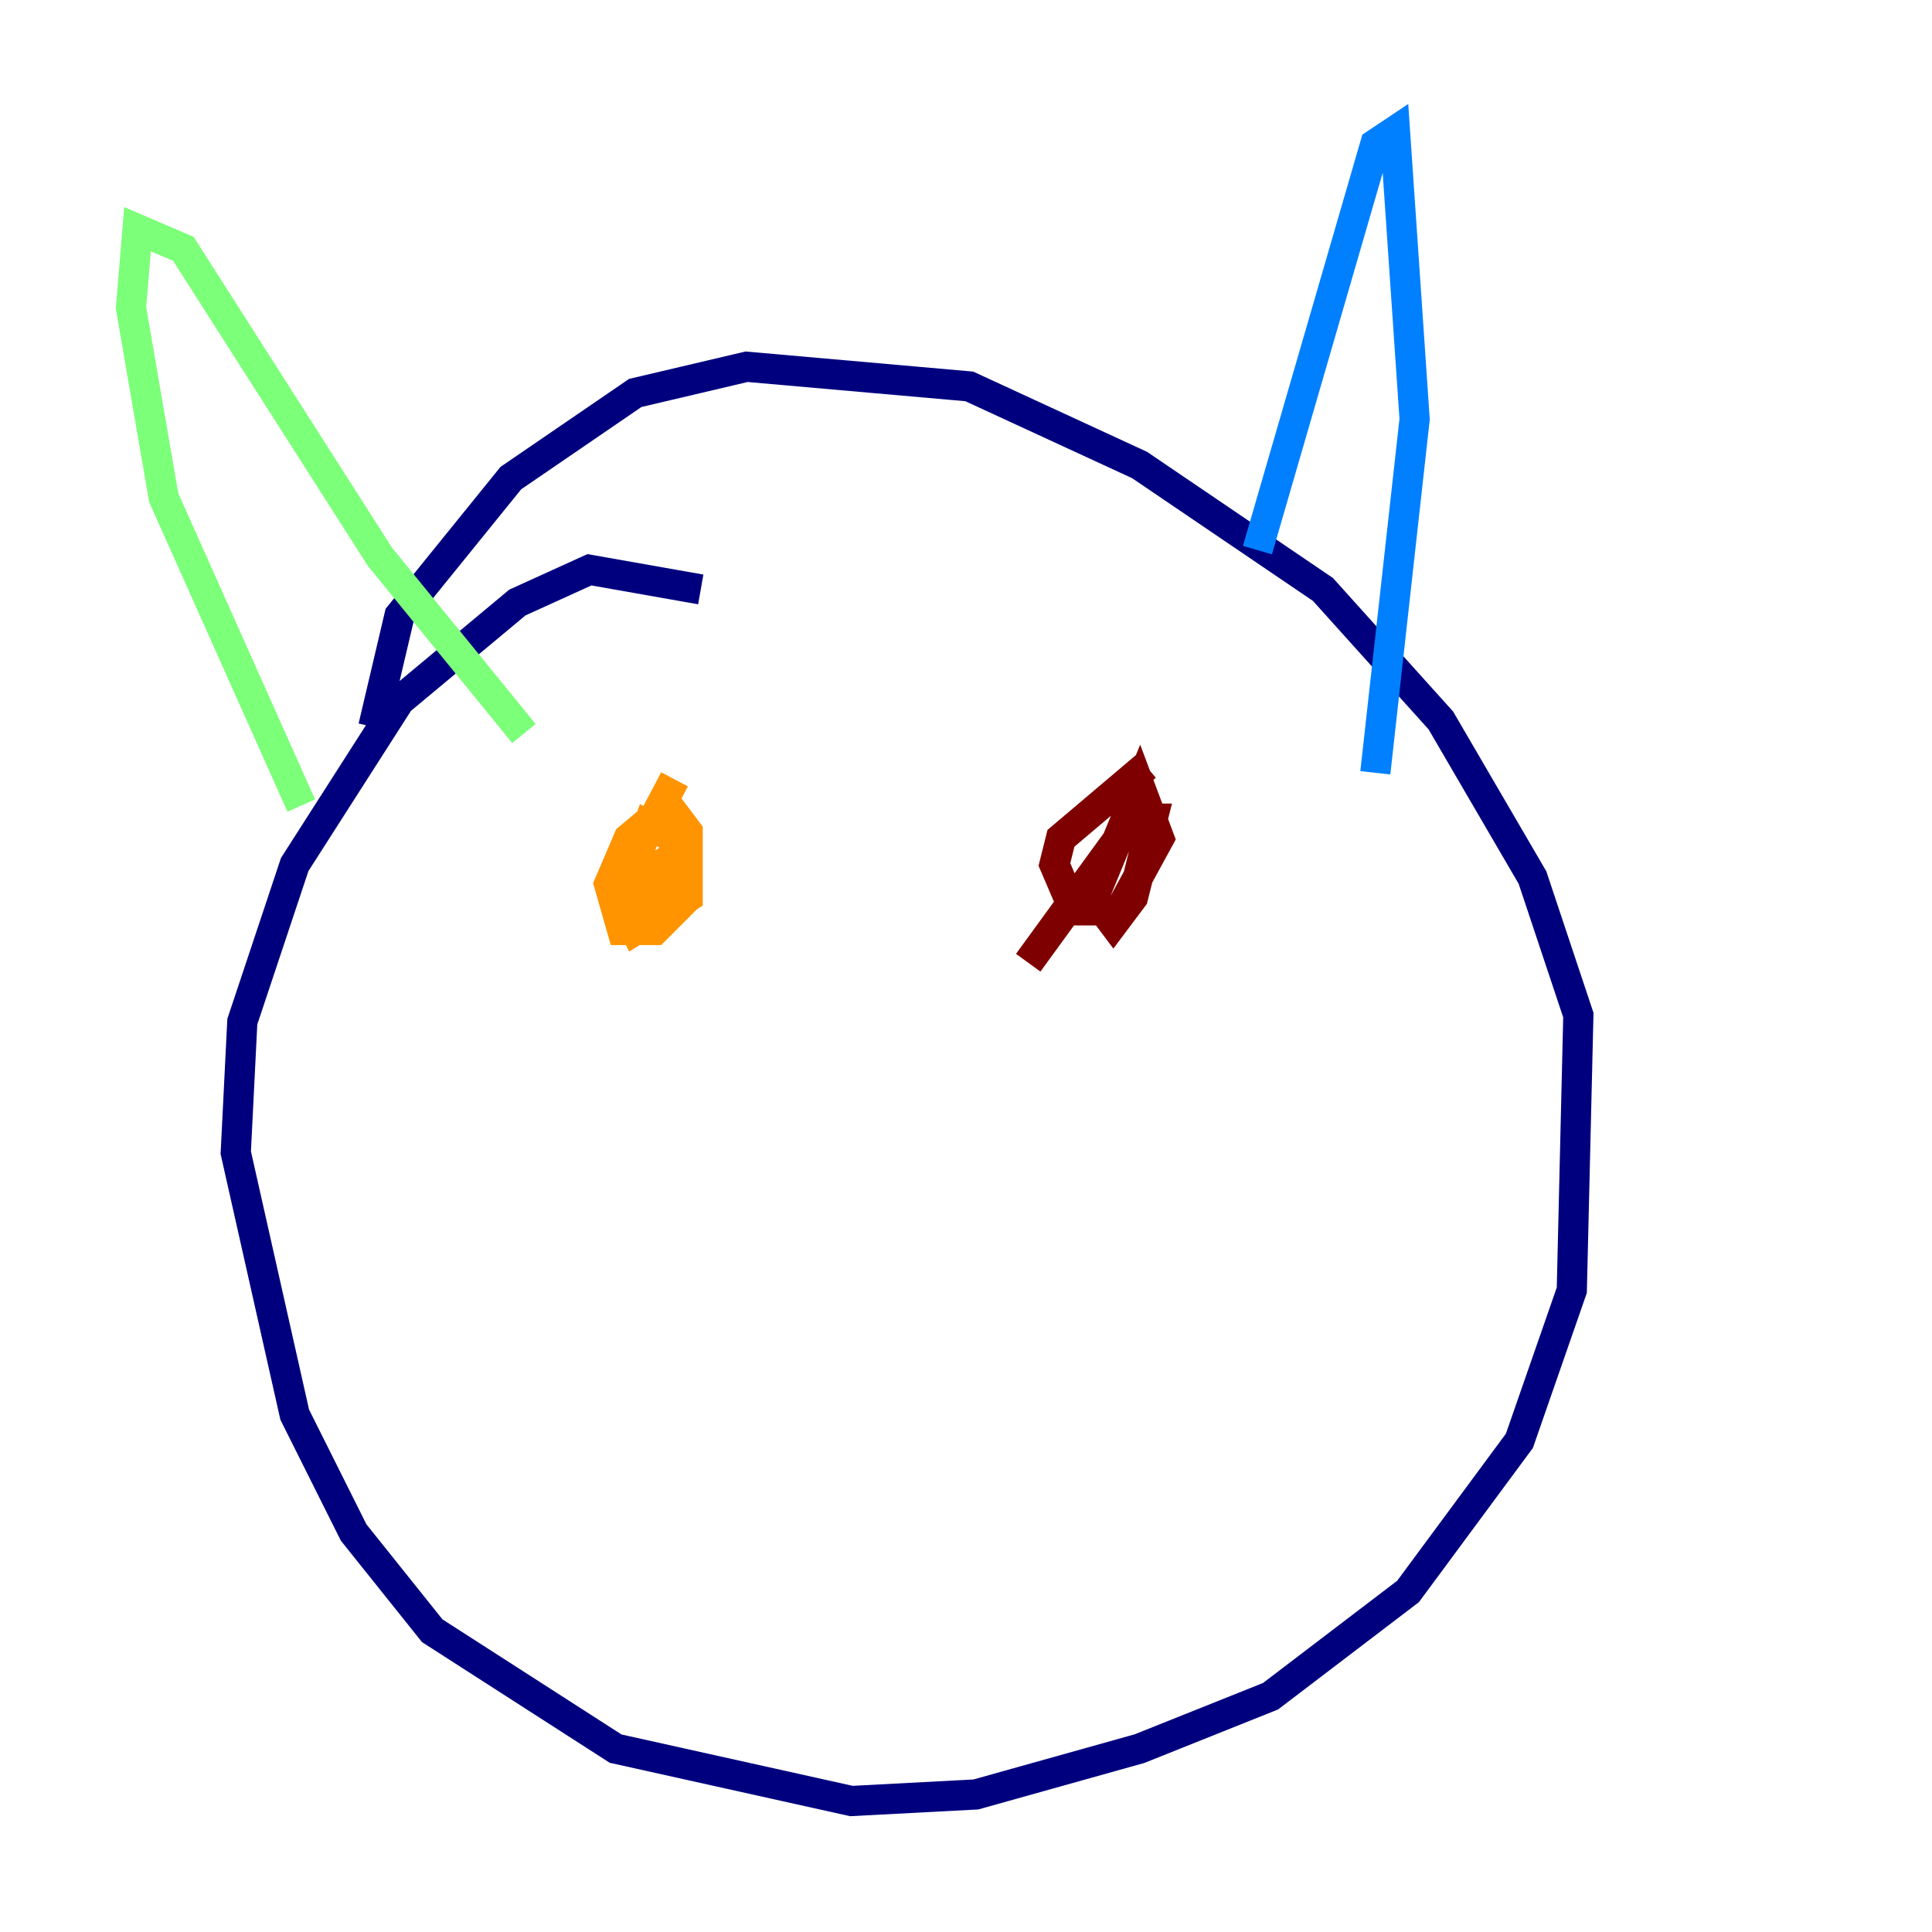 <?xml version="1.0" encoding="utf-8" ?>
<svg baseProfile="tiny" height="128" version="1.2" viewBox="0,0,128,128" width="128" xmlns="http://www.w3.org/2000/svg" xmlns:ev="http://www.w3.org/2001/xml-events" xmlns:xlink="http://www.w3.org/1999/xlink"><defs /><polyline fill="none" points="46.427,39.051 39.051,37.749 34.278,39.919 26.468,46.427 19.525,57.275 16.054,67.688 15.62,76.366 19.525,93.722 23.43,101.532 28.637,108.041 40.786,115.851 56.407,119.322 64.651,118.888 75.498,115.851 84.176,112.38 93.288,105.437 100.664,95.458 104.136,85.478 104.57,67.254 101.532,58.142 95.458,47.729 87.647,39.051 75.498,30.807 64.217,25.6 49.464,24.298 42.088,26.034 33.844,31.675 26.468,40.786 24.732,48.163" stroke="#00007f" stroke-width="2" /><polyline fill="none" points="83.308,36.447 91.119,9.546 92.42,8.678 93.722,27.77 91.119,51.2" stroke="#0080ff" stroke-width="2" /><polyline fill="none" points="19.959,53.37 10.848,32.976 8.678,20.393 9.112,15.186 12.149,16.488 25.166,36.881 34.712,48.597" stroke="#7cff79" stroke-width="2" /><polyline fill="none" points="44.691,51.634 40.786,59.01 42.088,61.614 45.559,59.444 45.559,55.105 44.258,53.37 41.654,55.539 40.352,58.576 41.22,61.614 43.39,61.614 45.125,59.878 44.691,55.539 42.956,54.671 41.22,59.444 42.956,60.746 43.824,57.275 42.522,58.142 43.39,57.709" stroke="#ff9400" stroke-width="2" /><polyline fill="none" points="75.932,50.766 70.291,55.539 69.858,57.275 71.159,60.312 74.197,60.312 76.8,55.539 75.498,52.068 72.461,59.444 73.763,61.18 75.064,59.444 76.366,54.237 75.064,54.237 68.122,63.783" stroke="#7f0000" stroke-width="2" /></svg>